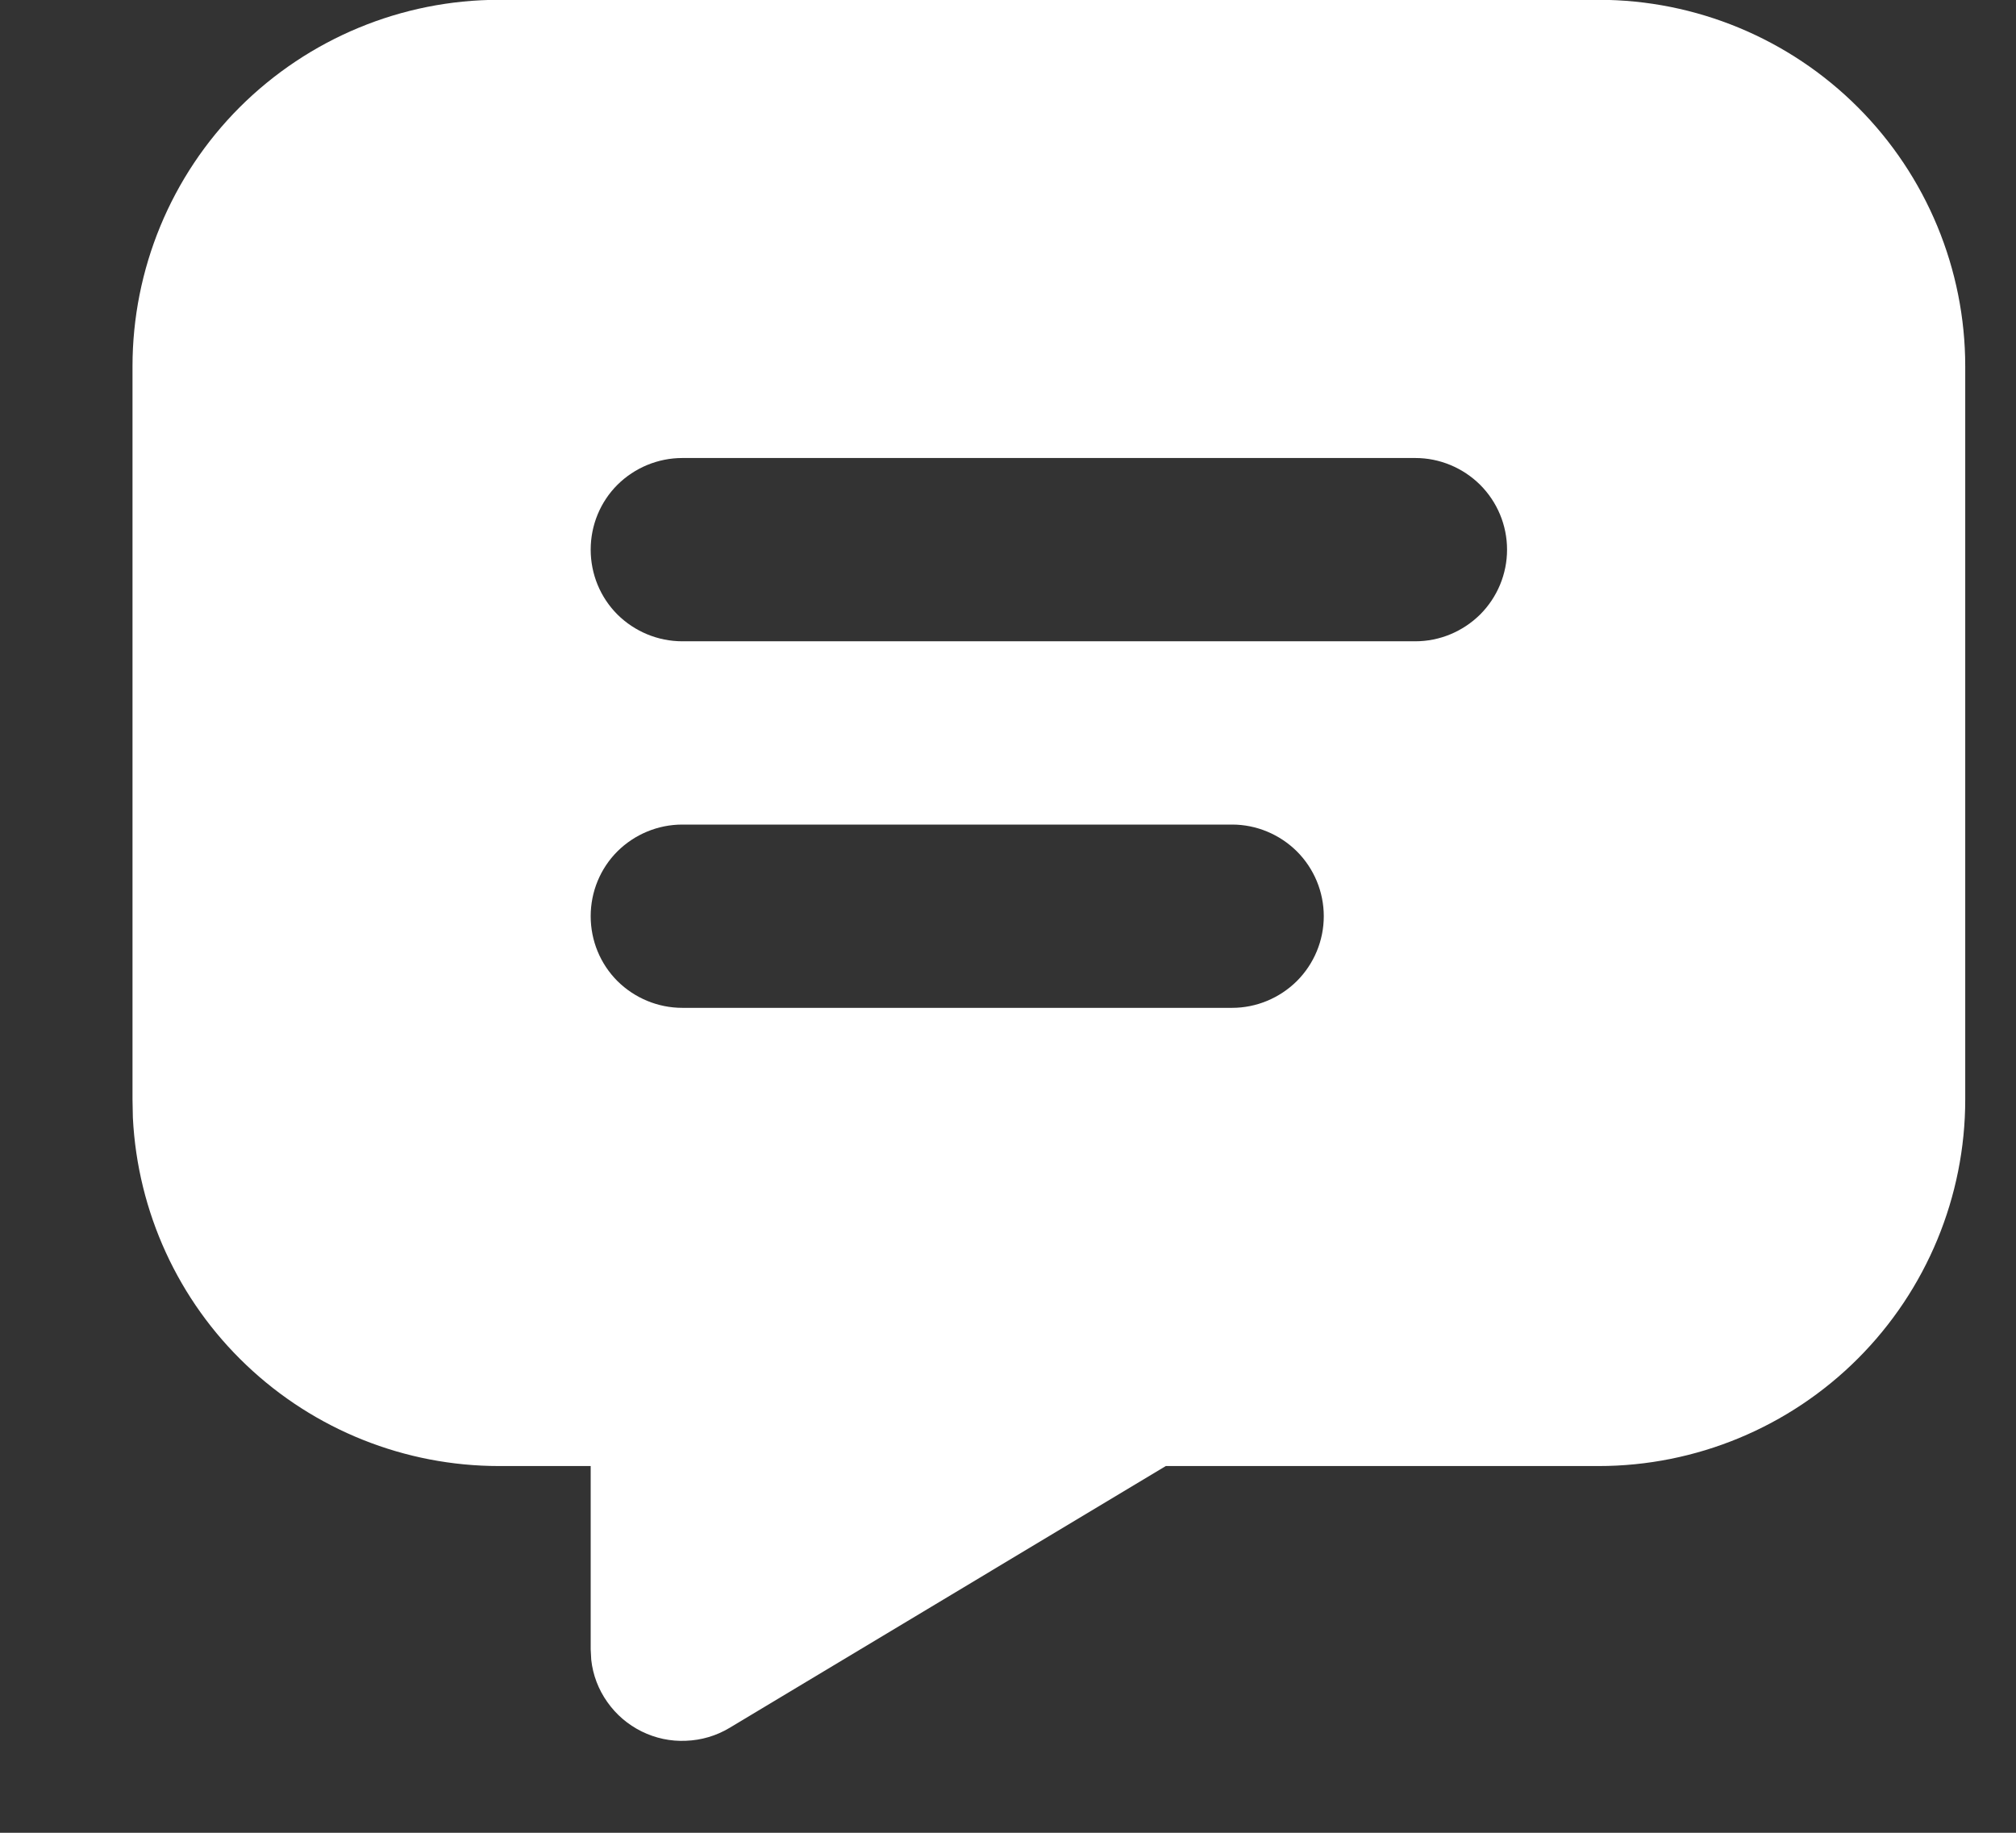 <svg width="11" height="10" viewBox="0 0 11 10" fill="none" xmlns="http://www.w3.org/2000/svg">
    <rect x="0" y="0" width="11" height="10" fill="#333333" stroke="none"/>
    <path d="M8.723 -0.001C9.253 -0.001 9.762 0.21 10.137 0.585C10.512 0.96 10.723 1.469 10.723 1.999V5.999C10.723 6.529 10.512 7.038 10.137 7.413C9.762 7.788 9.253 7.999 8.723 7.999H6.361L3.98 9.428C3.908 9.471 3.827 9.495 3.743 9.498C3.659 9.502 3.576 9.484 3.501 9.447C3.426 9.41 3.362 9.355 3.314 9.287C3.265 9.218 3.235 9.139 3.226 9.056L3.223 8.999V7.999H2.723C2.21 7.999 1.716 7.802 1.344 7.448C0.972 7.095 0.751 6.612 0.725 6.099L0.723 5.999V1.999C0.723 1.469 0.933 0.96 1.308 0.585C1.684 0.21 2.192 -0.001 2.723 -0.001H8.723ZM6.723 4.499H3.723C3.59 4.499 3.463 4.552 3.369 4.645C3.275 4.739 3.223 4.866 3.223 4.999C3.223 5.132 3.275 5.259 3.369 5.353C3.463 5.446 3.59 5.499 3.723 5.499H6.723C6.855 5.499 6.982 5.446 7.076 5.353C7.17 5.259 7.223 5.132 7.223 4.999C7.223 4.866 7.17 4.739 7.076 4.645C6.982 4.552 6.855 4.499 6.723 4.499ZM7.723 2.499H3.723C3.59 2.499 3.463 2.552 3.369 2.645C3.275 2.739 3.223 2.866 3.223 2.999C3.223 3.132 3.275 3.259 3.369 3.353C3.463 3.446 3.59 3.499 3.723 3.499H7.723C7.855 3.499 7.982 3.446 8.076 3.353C8.17 3.259 8.223 3.132 8.223 2.999C8.223 2.866 8.17 2.739 8.076 2.645C7.982 2.552 7.855 2.499 7.723 2.499Z" fill="white"/>
</svg>